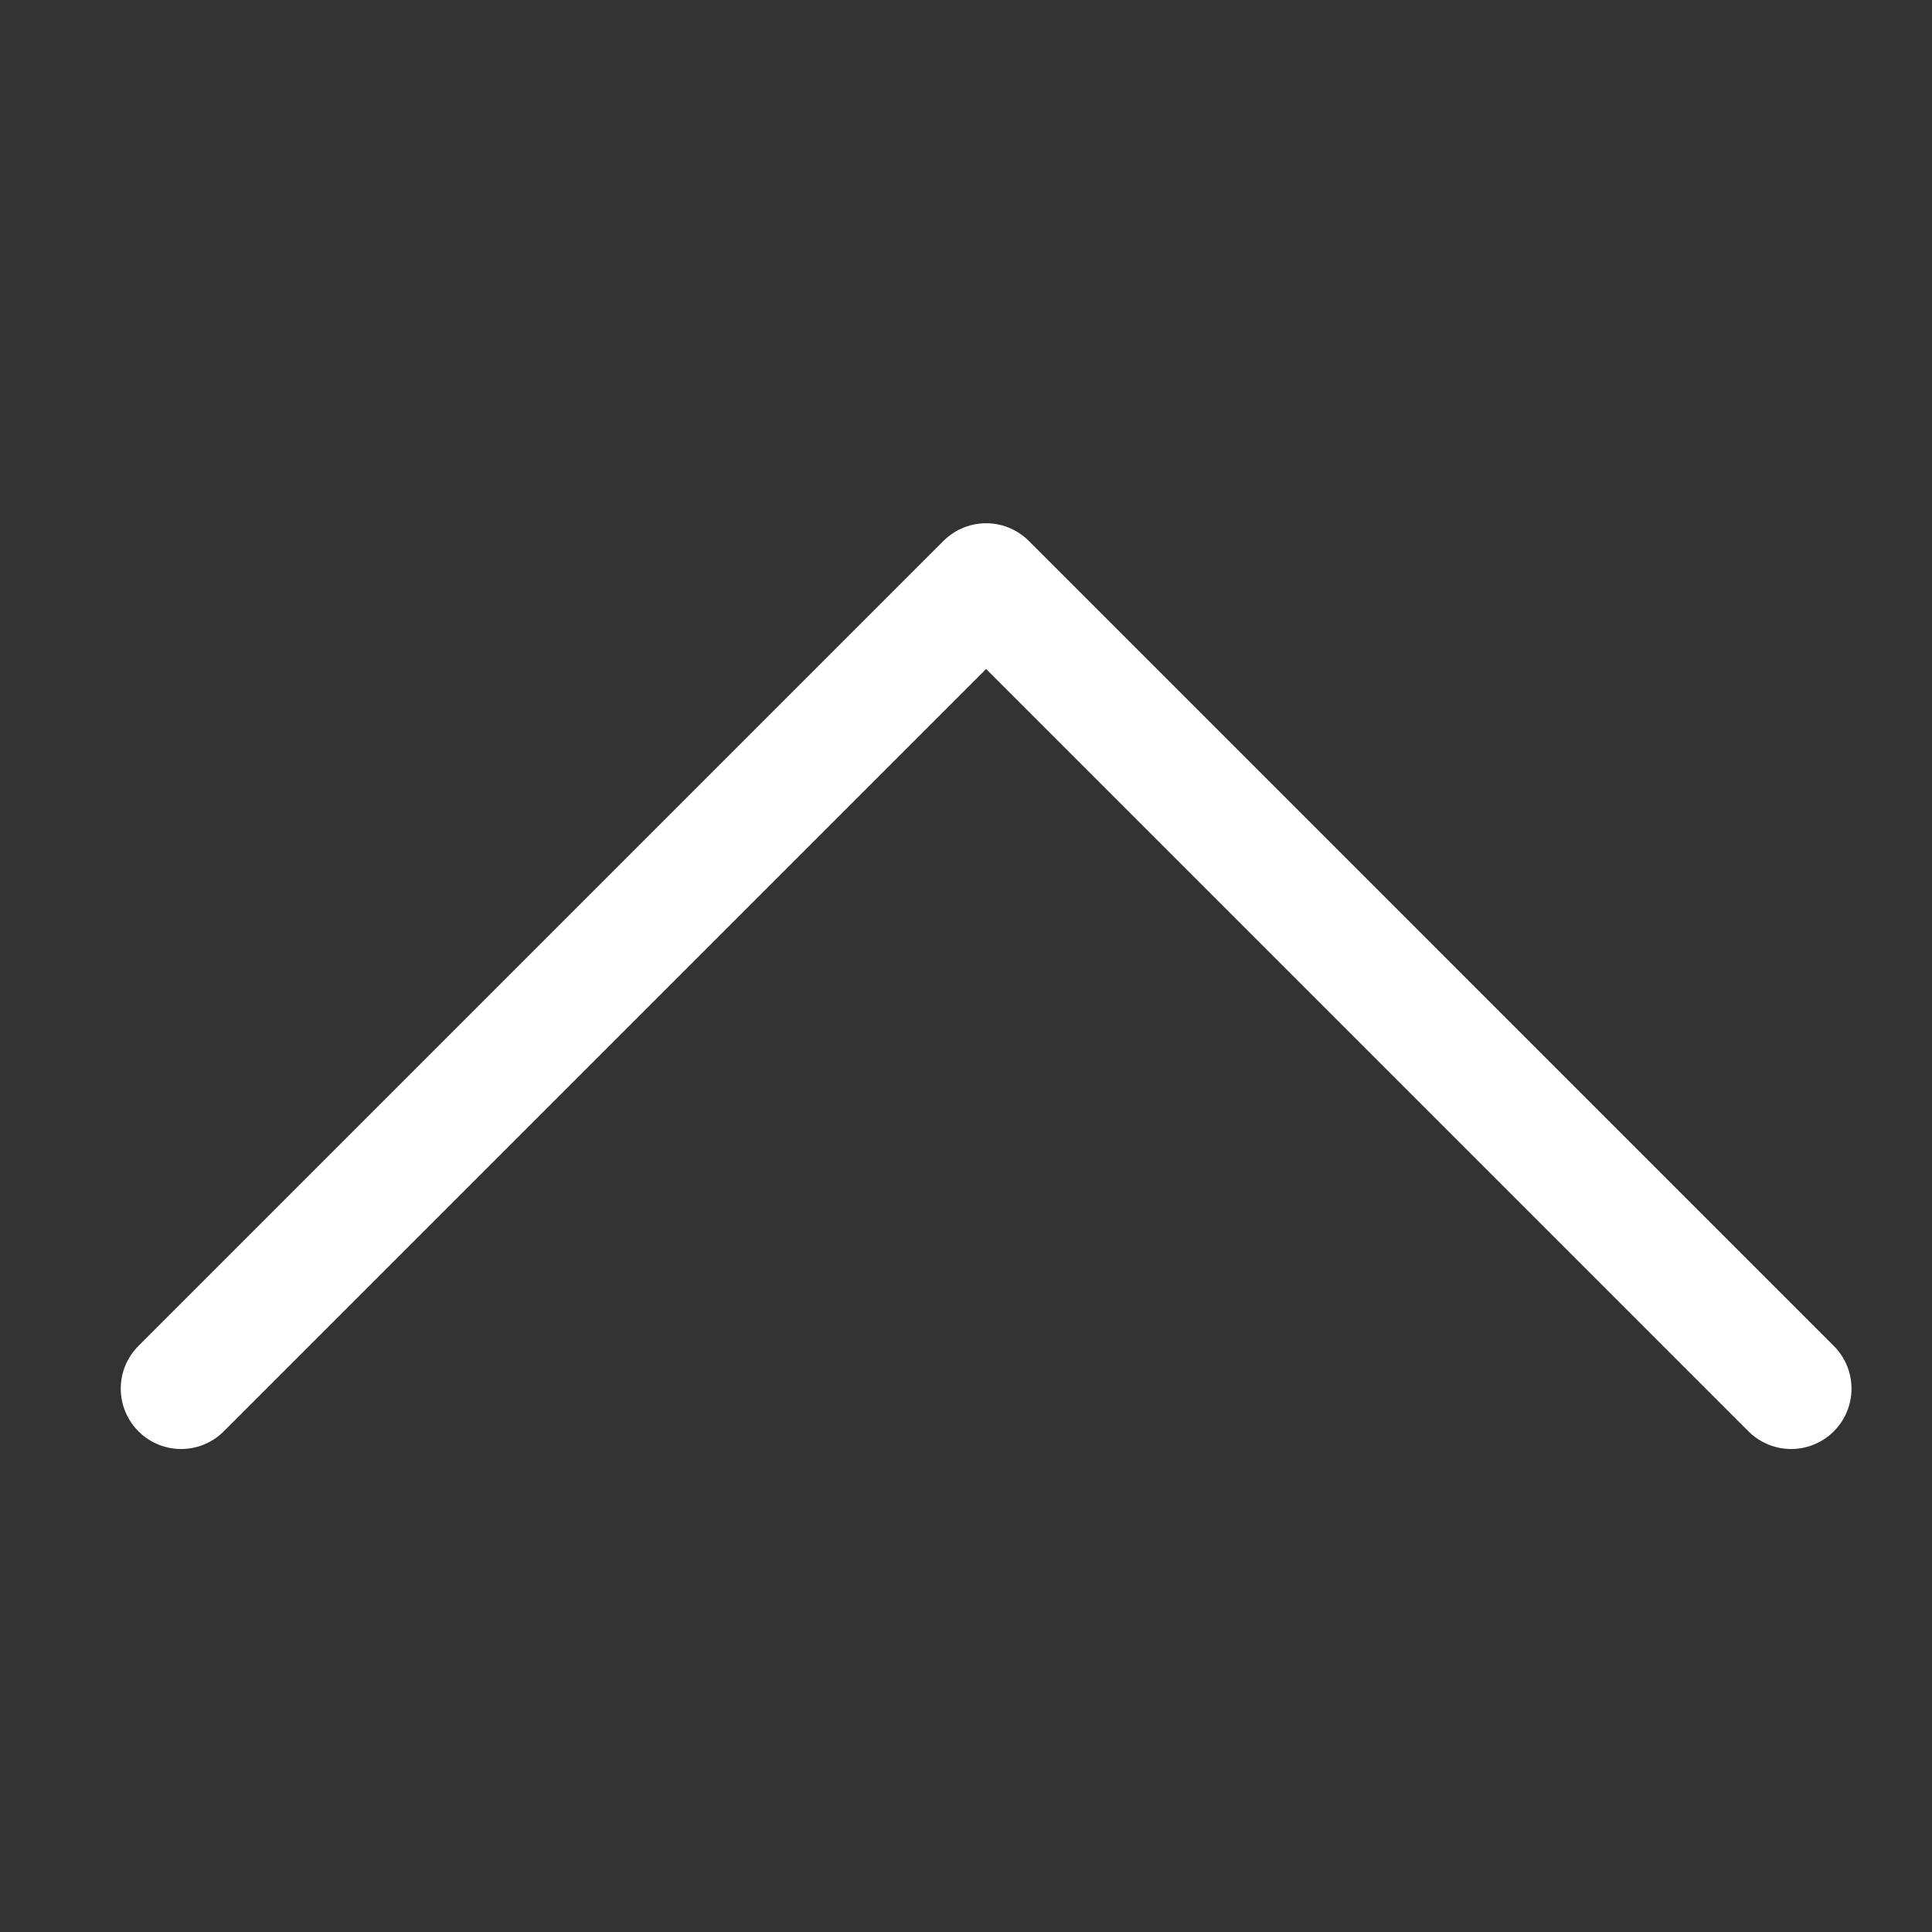 <svg class="nc-icon outline" xmlns="http://www.w3.org/2000/svg" xmlns:xlink="http://www.w3.org/1999/xlink" x="0px" y="0px" width="48px" height="48px" viewBox="0 0 48 48"><rect x="0" y="0" width="48" height="48" fill="#333333" stroke="none"/><g transform="translate(0.5, 0.5)">
<polyline fill="none" stroke="#ffffff" stroke-width="3" stroke-linecap="round" stroke-miterlimit="10" points="44,34 24,14 4,34 
	" stroke-linejoin="round"></polyline>
</g></svg>